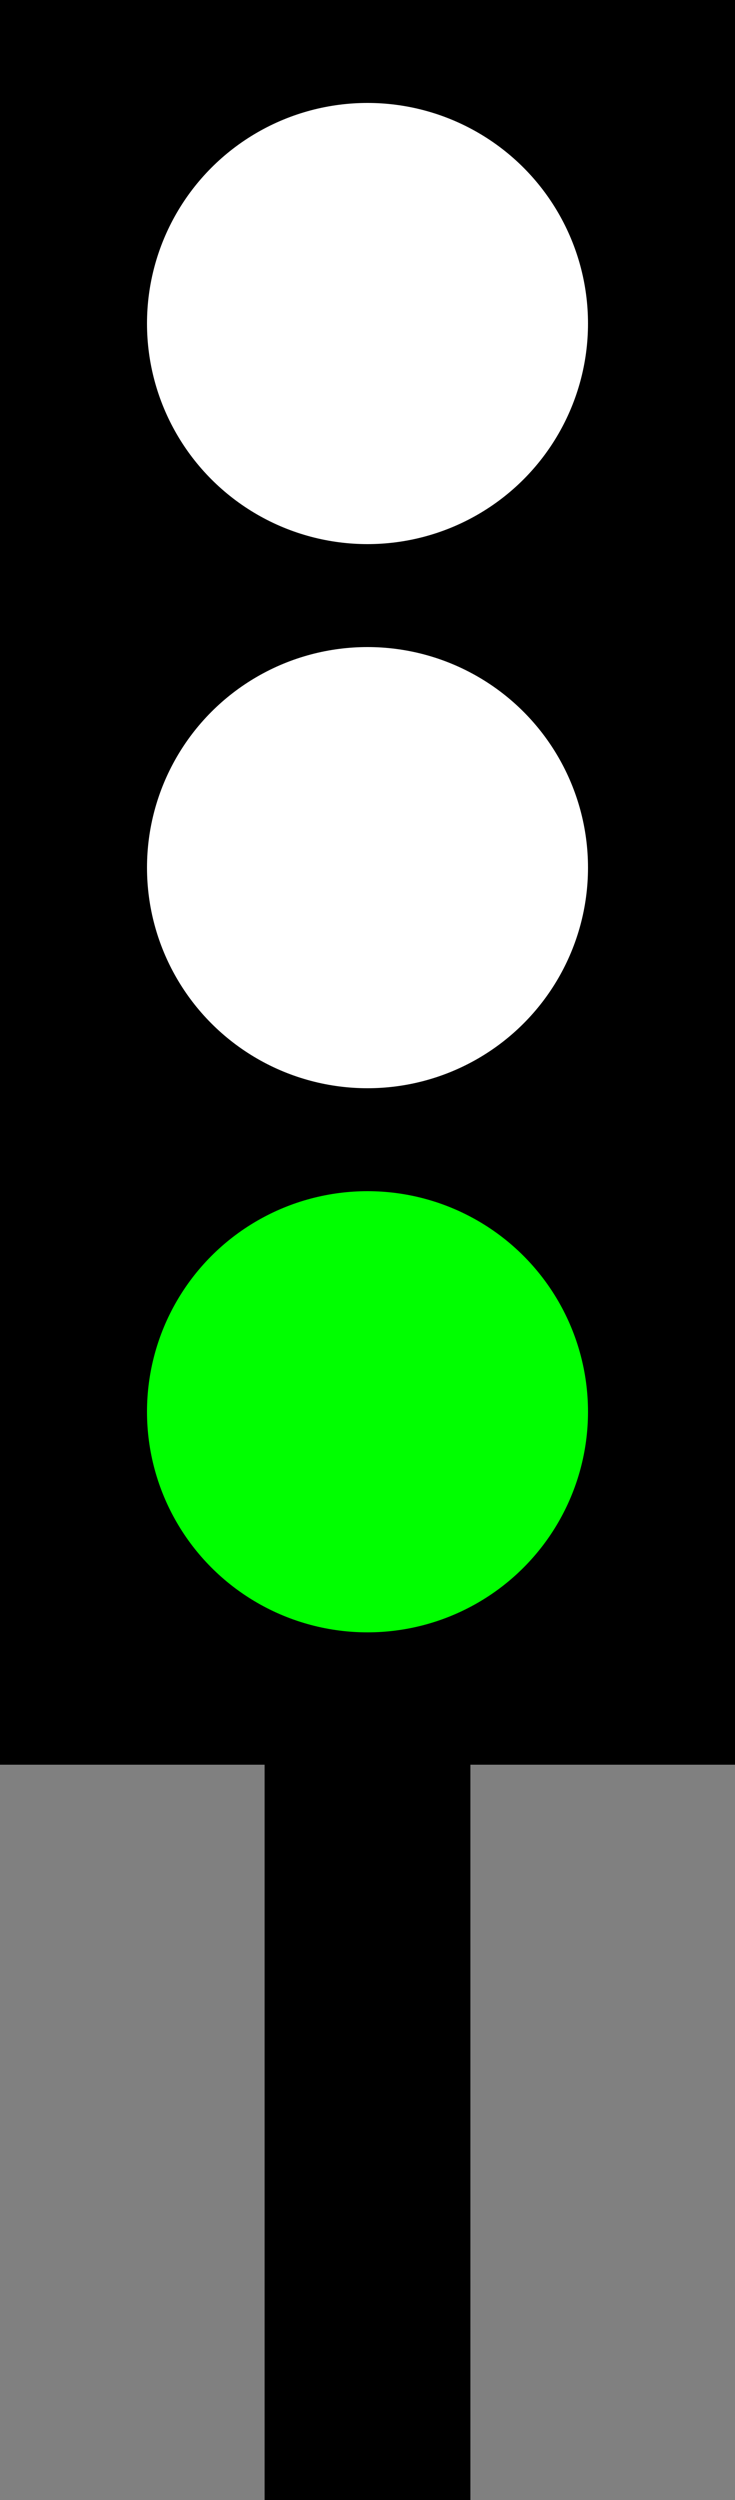<?xml version="1.0" encoding="utf-8"?>
<svg xmlns="http://www.w3.org/2000/svg" width="50" height="170">
  <rect width="100%" height="100%" fill="#808080" stroke="none"/>
  <path fill="black" d="m 0,0 50,0 0,120 -18,0 0,50 -14,0 0,-50 -18,0 z" />
  <circle fill="#fff" cx="25" cy="22" r="15" />
  <circle fill="#fff" cx="25" cy="59" r="15" />
  <circle fill="#0f0" cx="25" cy="96" r="15" />
</svg>